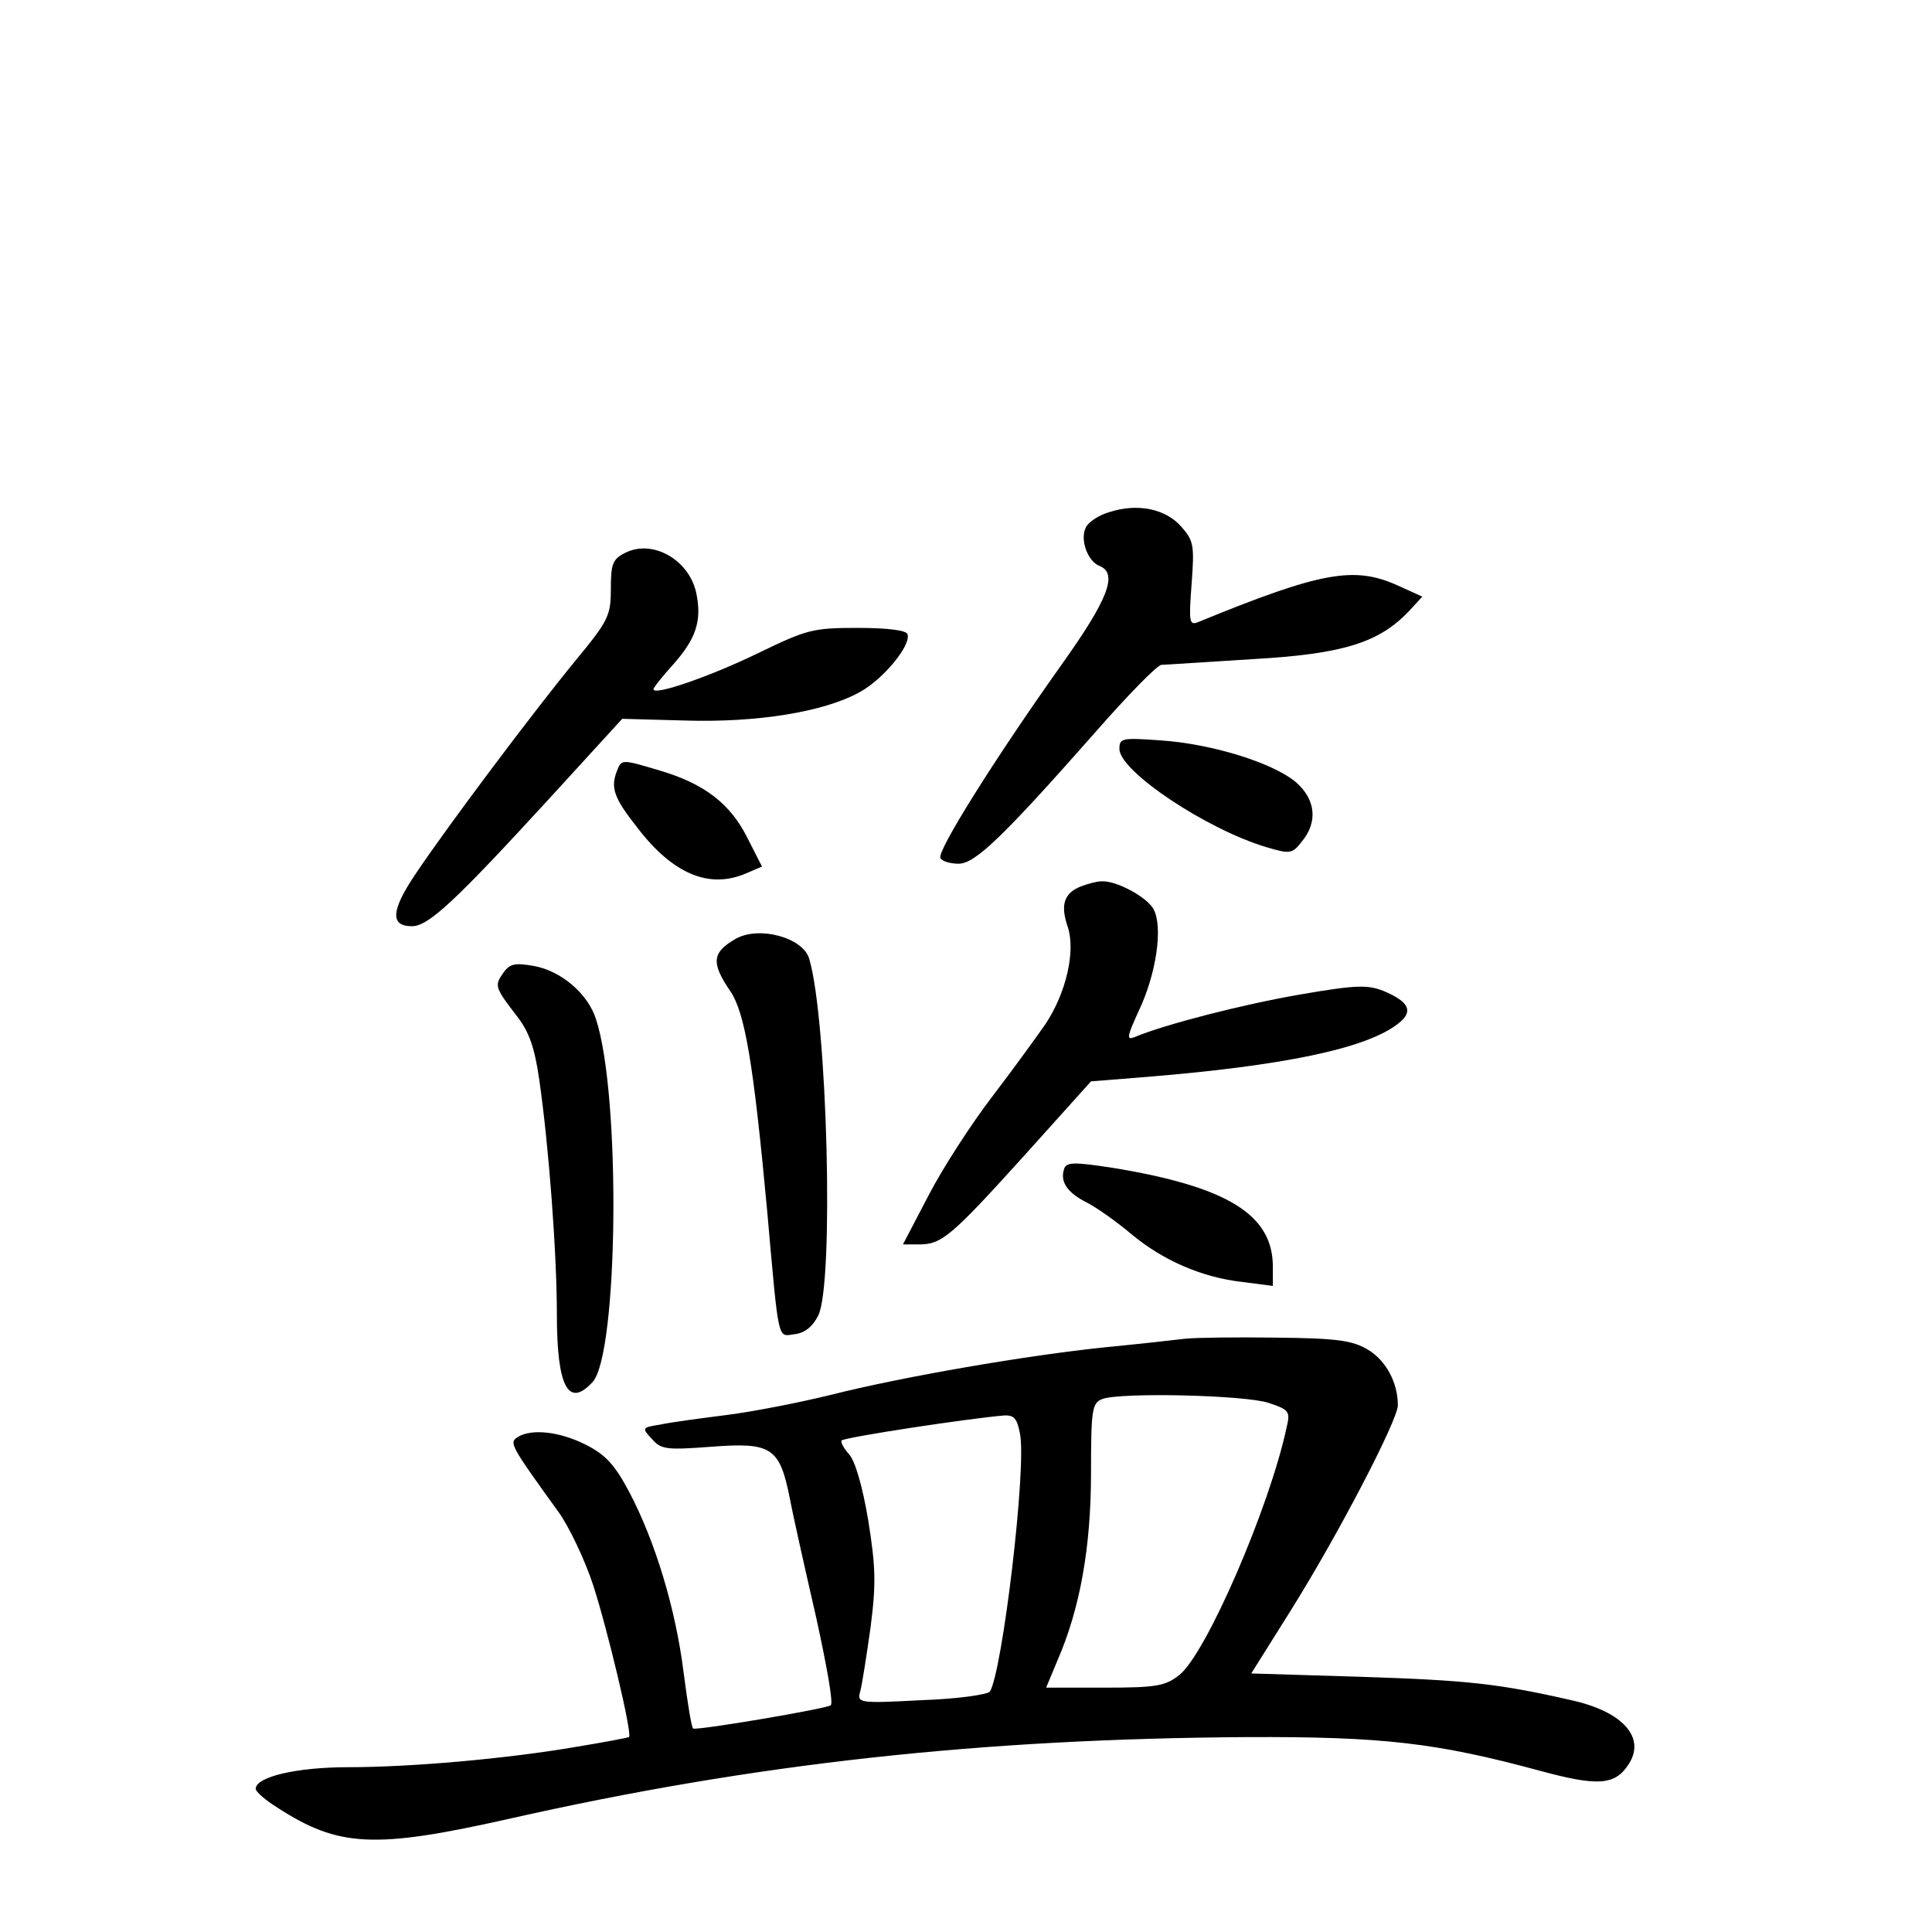 <?xml version="1.0" standalone="no"?>
<!DOCTYPE svg PUBLIC "-//W3C//DTD SVG 20010904//EN"
 "http://www.w3.org/TR/2001/REC-SVG-20010904/DTD/svg10.dtd">
<svg version="1.0" xmlns="http://www.w3.org/2000/svg"
 width="340pt" height="340pt" viewBox="0 0 340 340"
 preserveAspectRatio="xMidYMid meet">
<g transform="translate(0,340) scale(0.1,-0.1)"
fill="#000000" stroke="none">
<path d="M1953 2499 c-18 -5 -37 -17 -42 -27 -11 -21 3 -60 24 -68 33 -13 15
-59 -67 -174 -118 -166 -220 -329 -213 -340 3 -6 18 -10 32 -10 29 0 78 47
242 233 56 64 108 117 115 117 6 0 78 5 160 10 160 9 223 29 276 85 l23 25
-44 20 c-76 34 -134 24 -351 -65 -15 -6 -16 1 -11 67 5 68 4 76 -18 101 -27
31 -76 42 -126 26z"/>
<path d="M1100 2427 c-22 -11 -25 -20 -25 -63 0 -47 -4 -56 -61 -125 -74 -90
-225 -291 -282 -376 -44 -65 -46 -93 -7 -93 29 0 76 44 242 225 l128 140 110
-3 c127 -4 245 15 308 50 42 23 91 83 84 102 -2 7 -37 11 -88 11 -79 0 -89 -3
-174 -44 -84 -41 -185 -76 -185 -64 0 3 16 23 35 44 39 44 50 75 41 122 -11
61 -77 99 -126 74z"/>
<path d="M1970 2082 c0 -39 152 -141 259 -173 41 -12 45 -12 62 10 29 35 24
75 -11 105 -41 34 -148 67 -237 73 -69 5 -73 4 -73 -15z"/>
<path d="M1086 2044 c-12 -30 -6 -48 36 -101 62 -81 126 -108 191 -80 l28 12
-26 51 c-30 60 -76 95 -154 118 -67 20 -67 20 -75 0z"/>
<path d="M1902 1840 c-30 -12 -36 -33 -23 -71 14 -42 -2 -115 -39 -171 -16
-23 -58 -81 -94 -128 -36 -47 -86 -124 -111 -172 l-46 -88 28 0 c40 0 56 13
187 158 l116 129 88 7 c251 20 398 51 453 95 27 21 19 38 -26 57 -28 11 -48
11 -146 -6 -100 -17 -240 -53 -292 -75 -15 -6 -14 0 7 46 31 65 43 148 26 179
-11 21 -66 51 -92 49 -7 0 -23 -4 -36 -9z"/>
<path d="M1295 1748 c-42 -24 -44 -42 -10 -92 26 -38 41 -127 65 -386 21 -236
18 -222 48 -218 18 2 32 13 42 33 28 56 16 521 -16 628 -11 37 -88 58 -129 35z"/>
<path d="M885 1687 c-15 -22 -14 -25 26 -77 20 -26 30 -54 38 -110 17 -118 31
-306 31 -413 0 -127 20 -166 63 -119 45 50 50 503 6 638 -14 45 -61 85 -109
94 -35 6 -43 4 -55 -13z"/>
<path d="M1873 1344 c-8 -23 4 -42 39 -60 18 -9 53 -34 78 -55 56 -47 125 -77
196 -85 l54 -7 0 34 c0 92 -81 141 -283 174 -66 10 -79 10 -84 -1z"/>
<path d="M2085 1044 c-16 -2 -79 -9 -140 -15 -137 -14 -358 -52 -484 -84 -53
-13 -134 -29 -181 -35 -47 -6 -100 -13 -118 -17 -32 -5 -33 -6 -15 -25 16 -19
26 -20 105 -14 106 8 120 -1 138 -91 6 -32 27 -125 46 -208 18 -82 31 -152 26
-156 -7 -6 -231 -44 -242 -41 -3 1 -10 45 -17 99 -14 112 -50 231 -96 318 -25
47 -41 65 -77 83 -46 23 -95 28 -119 13 -15 -10 -14 -13 72 -132 18 -25 46
-83 61 -129 25 -77 69 -261 63 -267 -2 -1 -43 -9 -92 -17 -122 -21 -291 -36
-403 -36 -90 0 -162 -17 -162 -38 0 -5 17 -20 38 -33 108 -70 171 -73 407 -20
434 98 831 141 1300 144 238 1 333 -10 514 -59 103 -28 133 -26 157 11 31 47
-10 93 -101 113 -127 29 -183 35 -367 41 l-196 6 69 110 c84 134 189 336 189
362 0 40 -21 79 -53 98 -27 16 -54 20 -162 21 -71 1 -143 0 -160 -2z m148
-113 c36 -12 38 -15 31 -44 -30 -140 -142 -399 -189 -435 -24 -19 -40 -22
-131 -22 l-103 0 20 48 c40 92 59 200 59 330 0 113 2 123 20 130 32 12 252 7
293 -7z m-438 -54 c12 -60 -31 -419 -53 -454 -4 -5 -57 -13 -120 -15 -112 -6
-114 -5 -108 16 3 11 11 62 18 112 10 77 9 107 -4 188 -10 60 -23 105 -34 117
-9 10 -15 21 -13 24 7 6 225 39 286 44 18 1 23 -6 28 -32z"/>
</g>
</svg>
